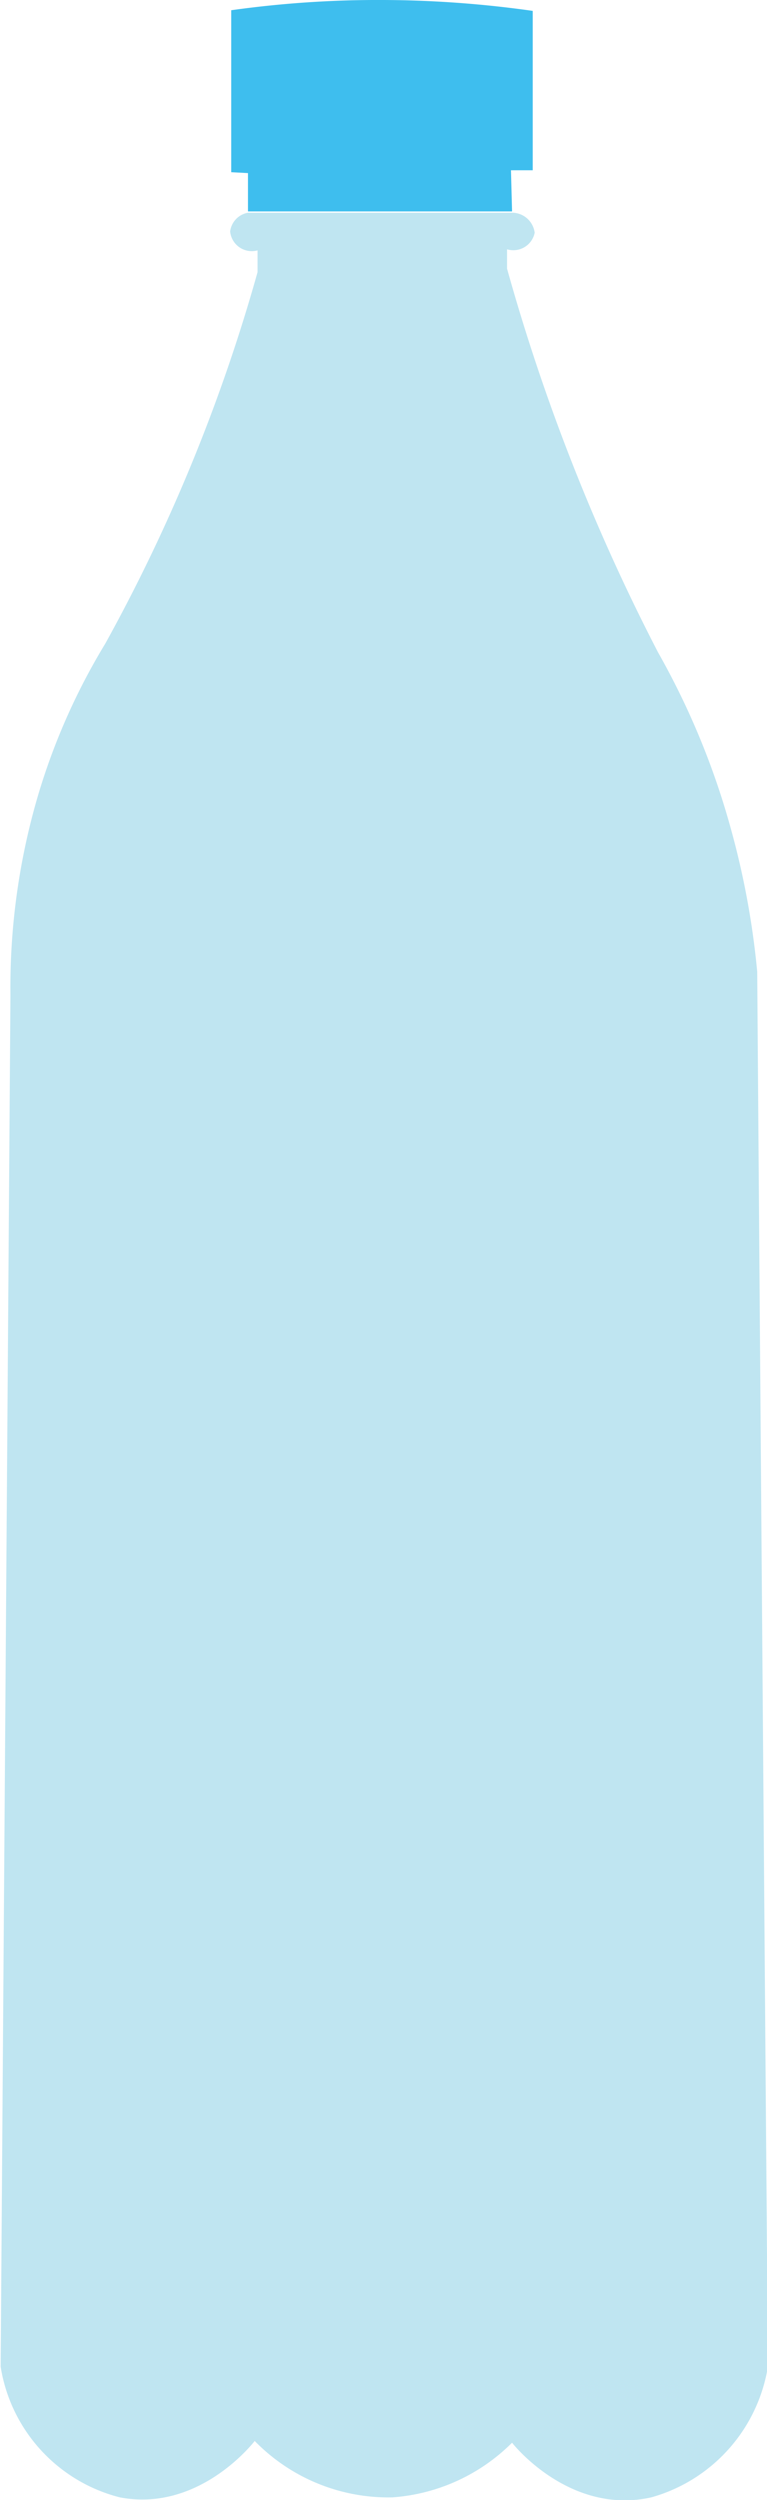 <svg id="Layer_1" data-name="Layer 1" xmlns="http://www.w3.org/2000/svg" viewBox="0 0 35.26 114.82"><defs><style>.cls-1{fill:#bfe5f1;}.cls-2{fill:#3ebeee;}</style></defs><title>waterbottle</title><path class="cls-1" d="M31.77,27a1,1,0,0,1,.82-.86H44.77a1.05,1.05,0,0,1,1,.92,1,1,0,0,1-1.27.76v.89a92.2,92.2,0,0,0,6.94,17.62,35.48,35.48,0,0,1,3.32,8A37.73,37.73,0,0,1,56,61q.24,32,.49,64.07a7.47,7.47,0,0,1-5.36,6c-3.69.82-6.27-2.34-6.4-2.51a8.65,8.65,0,0,1-5.5,2.51,8.58,8.58,0,0,1-6.33-2.59c-.16.2-2.62,3.27-6.2,2.59a7.39,7.39,0,0,1-5.48-6l.45-63a31.2,31.2,0,0,1,1.26-9.14,29.65,29.65,0,0,1,3.1-7,79.63,79.63,0,0,0,7-17.06l0-1A1,1,0,0,1,31.77,27Z" transform="translate(-21.19 -16.37)"/><path class="cls-2" d="M31.82,24.28l0-7.44a48.54,48.54,0,0,1,7-.47,50,50,0,0,1,6.86.5l0,7.32h-1l.05,1.89H32.59V24.32Z" transform="translate(-21.19 -16.37)"/></svg>